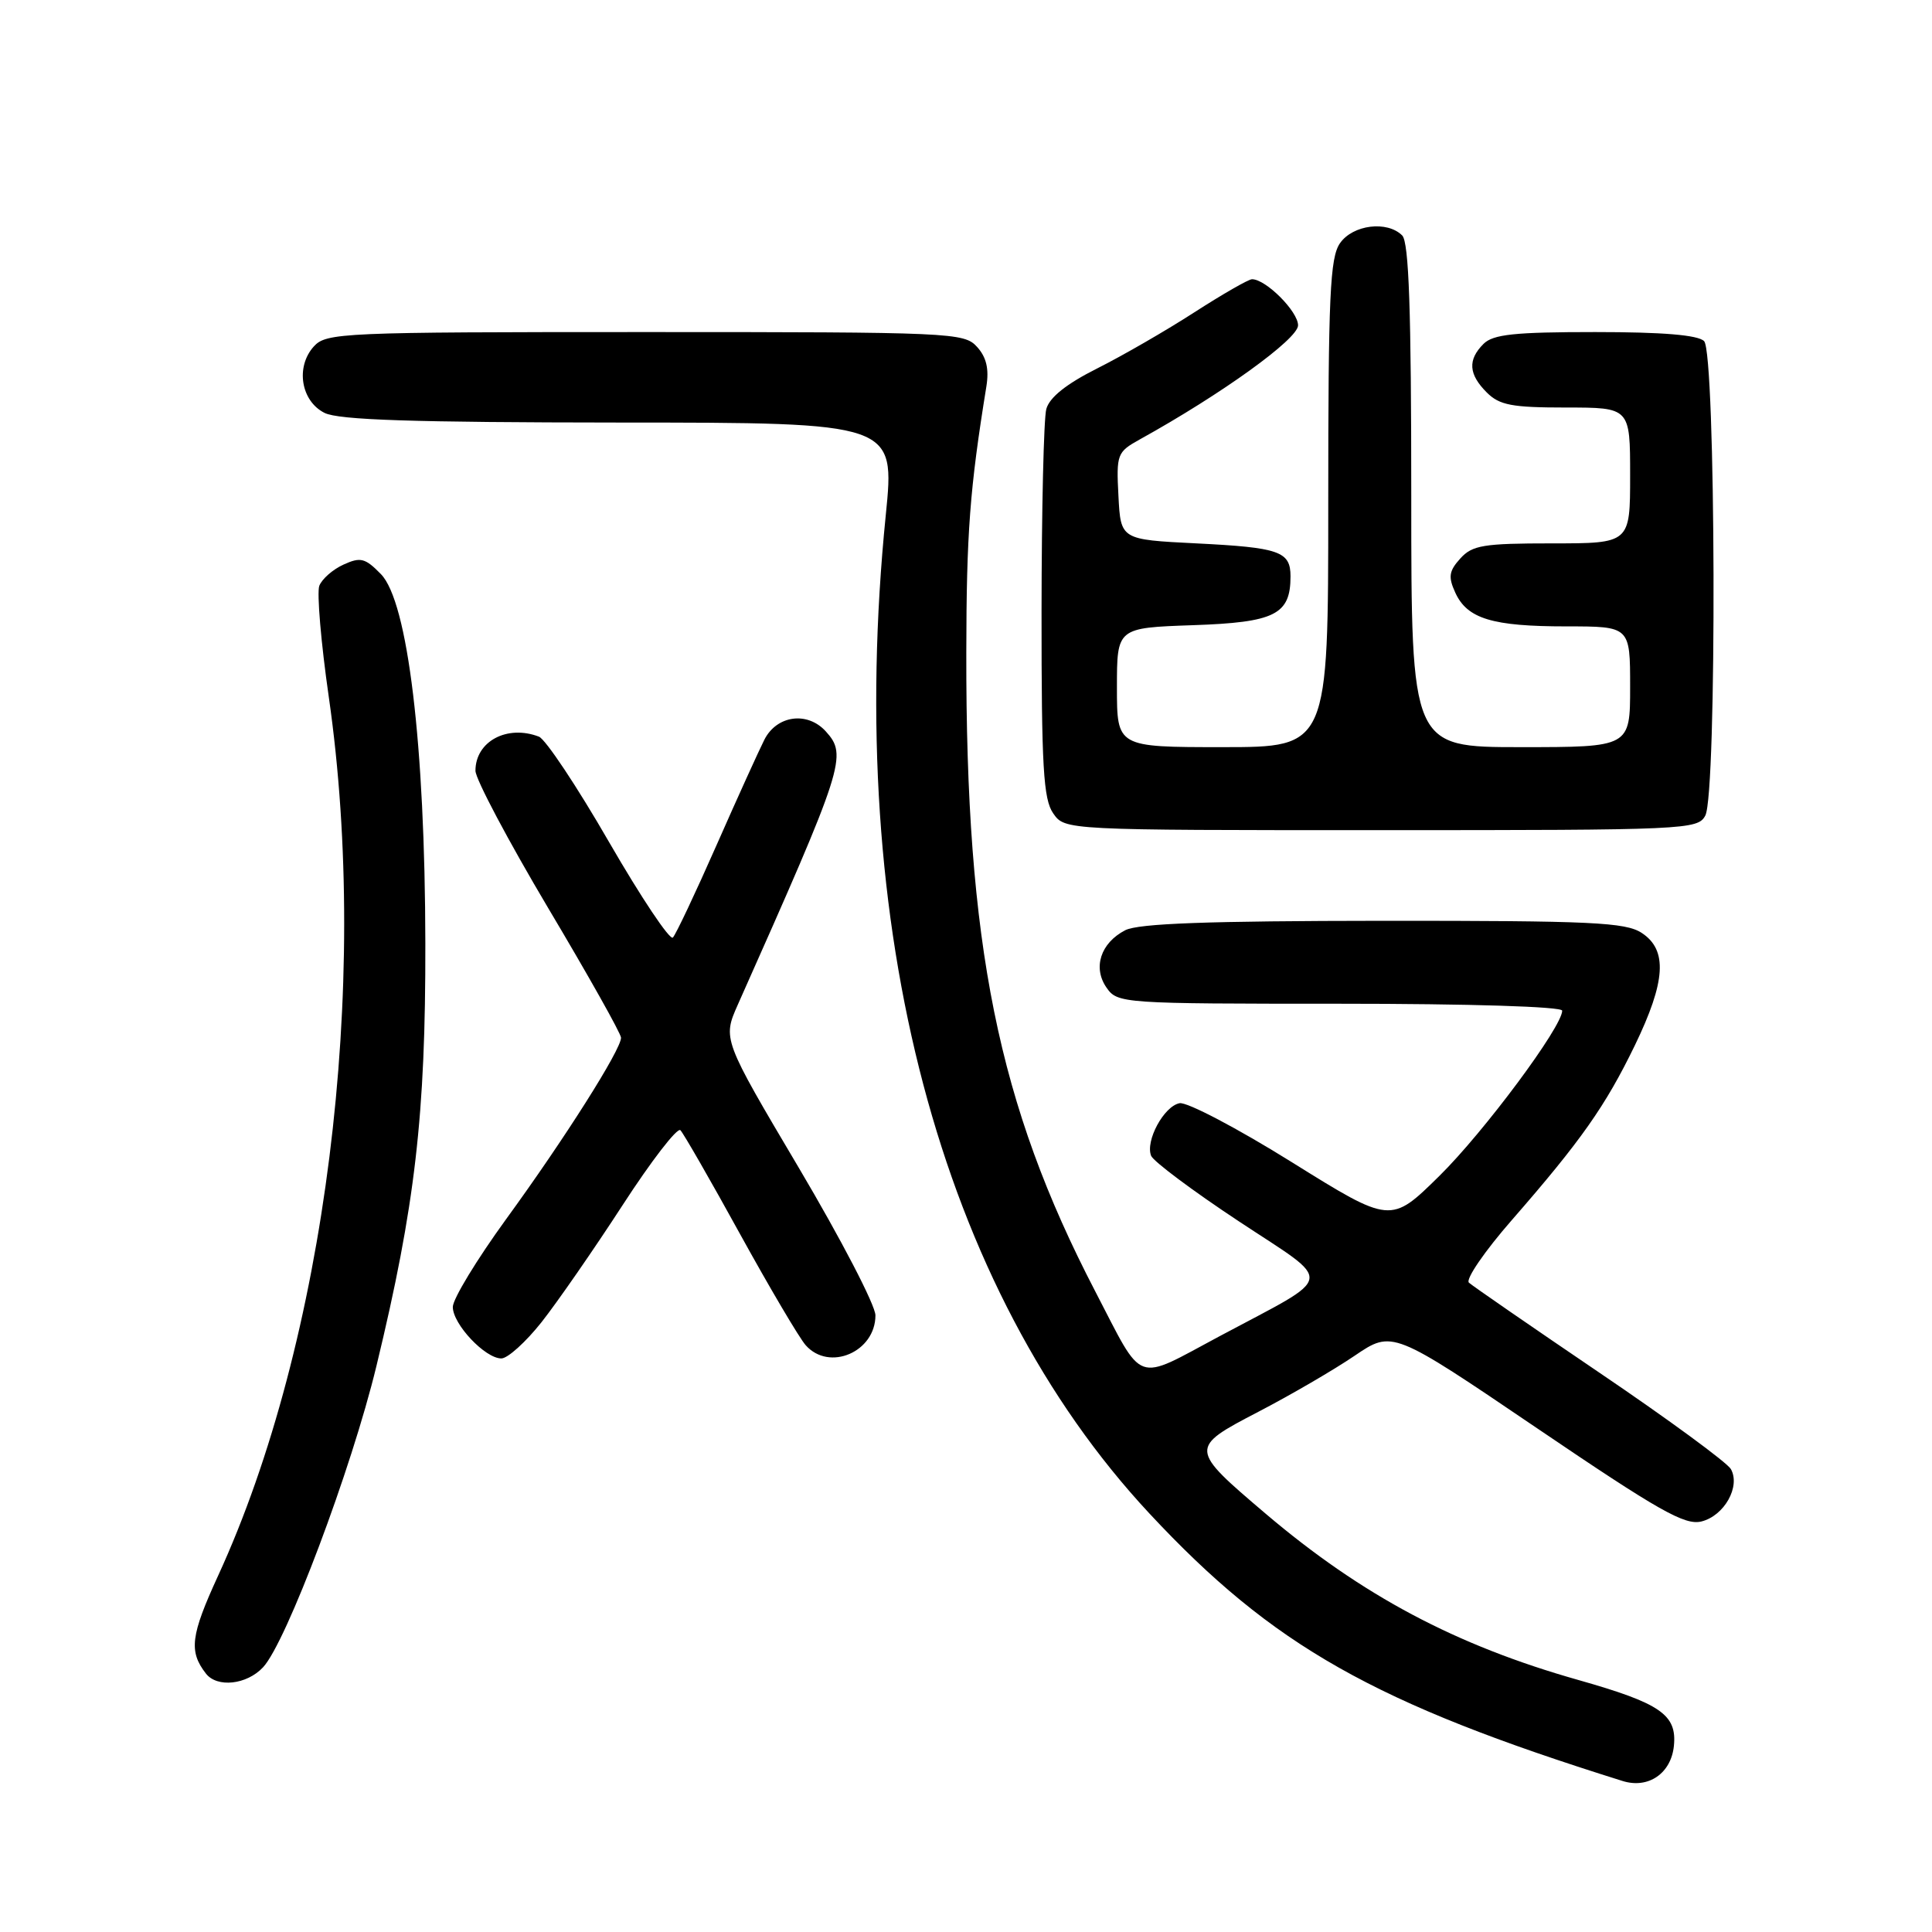 <?xml version="1.0" encoding="UTF-8" standalone="no"?>
<!DOCTYPE svg PUBLIC "-//W3C//DTD SVG 1.1//EN" "http://www.w3.org/Graphics/SVG/1.1/DTD/svg11.dtd" >
<svg xmlns="http://www.w3.org/2000/svg" xmlns:xlink="http://www.w3.org/1999/xlink" version="1.1" viewBox="0 0 256 256">
 <g >
 <path fill="currentColor"
d=" M 221.80 231.34 C 222.22 227.20 220.03 225.70 209.15 222.61 C 192.89 218.01 180.49 211.42 167.75 200.61 C 157.55 191.94 157.54 191.86 166.74 187.07 C 171.01 184.85 176.75 181.51 179.50 179.64 C 184.50 176.25 184.50 176.25 203.67 189.25 C 219.86 200.23 223.25 202.15 225.46 201.60 C 228.48 200.84 230.65 196.98 229.35 194.66 C 228.87 193.81 221.06 188.07 211.99 181.93 C 202.92 175.78 195.11 170.39 194.64 169.96 C 194.16 169.53 196.72 165.79 200.33 161.66 C 209.49 151.16 212.73 146.55 216.62 138.53 C 220.73 130.04 220.99 125.88 217.54 123.62 C 215.40 122.21 210.88 122.00 183.29 122.01 C 160.04 122.03 150.86 122.36 149.10 123.26 C 145.83 124.95 144.77 128.23 146.63 130.88 C 148.08 132.96 148.71 133.00 177.56 133.00 C 194.72 133.00 207.00 133.38 207.00 133.92 C 207.00 136.05 196.64 149.99 190.71 155.83 C 184.28 162.16 184.28 162.16 171.18 154.00 C 163.98 149.51 157.28 145.99 156.30 146.18 C 154.22 146.58 151.74 151.18 152.53 153.15 C 152.83 153.89 158.05 157.80 164.15 161.83 C 176.91 170.27 177.16 168.74 161.61 177.05 C 150.20 183.14 151.65 183.66 145.13 171.12 C 132.24 146.32 127.97 125.18 128.04 86.50 C 128.06 70.63 128.50 64.78 130.70 51.21 C 131.07 48.89 130.71 47.33 129.46 45.96 C 127.76 44.07 126.10 44.00 85.50 44.00 C 45.23 44.00 43.23 44.09 41.58 45.91 C 39.14 48.61 39.87 53.14 43.00 54.71 C 44.87 55.65 54.70 55.97 82.05 55.99 C 118.60 56.00 118.60 56.00 117.37 68.25 C 111.86 122.88 124.49 170.69 152.30 200.54 C 168.67 218.11 182.08 225.69 215.00 235.99 C 218.41 237.06 221.43 234.99 221.80 231.34 Z  M 34.86 220.92 C 37.94 217.62 46.58 194.66 49.88 181.00 C 55.01 159.79 56.40 147.75 56.36 125.00 C 56.32 98.67 54.04 79.71 50.47 76.07 C 48.39 73.94 47.77 73.78 45.52 74.81 C 44.10 75.45 42.66 76.72 42.31 77.62 C 41.97 78.53 42.53 85.17 43.57 92.38 C 49.08 130.72 43.15 177.78 28.90 208.79 C 25.26 216.71 25.00 218.81 27.28 221.75 C 28.76 223.67 32.70 223.24 34.86 220.92 Z  M 71.76 175.19 C 73.85 172.54 78.68 165.57 82.49 159.70 C 86.30 153.82 89.75 149.35 90.16 149.76 C 90.56 150.17 94.12 156.35 98.05 163.50 C 101.99 170.65 105.91 177.29 106.76 178.25 C 109.88 181.77 116.00 179.14 116.00 174.29 C 116.00 172.96 111.44 164.19 105.87 154.78 C 95.74 137.68 95.74 137.68 97.78 133.09 C 111.89 101.41 112.31 100.10 109.42 96.91 C 106.99 94.23 102.94 94.77 101.29 98.00 C 100.59 99.38 97.73 105.67 94.94 112.00 C 92.15 118.33 89.55 123.83 89.16 124.23 C 88.76 124.63 84.96 118.94 80.71 111.59 C 76.47 104.23 72.28 97.94 71.41 97.61 C 67.19 95.99 63.00 98.24 63.00 102.13 C 63.00 103.22 67.34 111.40 72.63 120.31 C 77.93 129.21 82.28 136.95 82.29 137.50 C 82.32 139.04 74.83 150.88 67.03 161.59 C 63.17 166.91 60.00 172.12 60.00 173.18 C 60.00 175.46 64.28 180.00 66.43 180.00 C 67.27 180.00 69.67 177.83 71.76 175.19 Z  M 225.96 108.07 C 227.52 105.16 227.36 46.76 225.80 45.20 C 224.99 44.39 220.33 44.00 211.37 44.00 C 200.68 44.00 197.84 44.30 196.57 45.57 C 194.46 47.68 194.59 49.59 197.00 52.00 C 198.69 53.69 200.33 54.00 207.50 54.00 C 216.00 54.00 216.00 54.00 216.00 63.00 C 216.00 72.00 216.00 72.00 205.65 72.00 C 196.57 72.00 195.09 72.24 193.50 74.00 C 191.99 75.67 191.88 76.44 192.83 78.52 C 194.41 81.99 197.73 83.00 207.57 83.00 C 216.00 83.00 216.00 83.00 216.00 91.00 C 216.00 99.00 216.00 99.00 201.50 99.00 C 187.00 99.00 187.00 99.00 187.00 65.70 C 187.00 41.13 186.69 32.09 185.80 31.20 C 183.81 29.21 179.27 29.77 177.56 32.22 C 176.23 34.12 176.00 39.13 176.00 66.72 C 176.00 99.00 176.00 99.00 162.00 99.00 C 148.00 99.00 148.00 99.00 148.00 91.09 C 148.00 83.19 148.00 83.19 158.08 82.84 C 168.94 82.47 171.00 81.44 171.00 76.37 C 171.00 73.06 169.54 72.55 158.50 72.00 C 148.50 71.50 148.50 71.50 148.20 65.73 C 147.91 60.18 148.02 59.90 151.02 58.23 C 161.86 52.23 172.00 44.92 172.00 43.11 C 172.00 41.27 167.74 37.00 165.90 37.00 C 165.44 37.00 162.01 38.97 158.28 41.37 C 154.55 43.78 148.75 47.13 145.38 48.82 C 141.28 50.88 139.06 52.66 138.64 54.20 C 138.30 55.46 138.02 67.54 138.01 81.03 C 138.00 101.62 138.25 105.91 139.56 107.78 C 141.11 110.00 141.11 110.00 183.02 110.00 C 223.43 110.00 224.97 109.93 225.96 108.07 Z "/>
</g>
</svg>